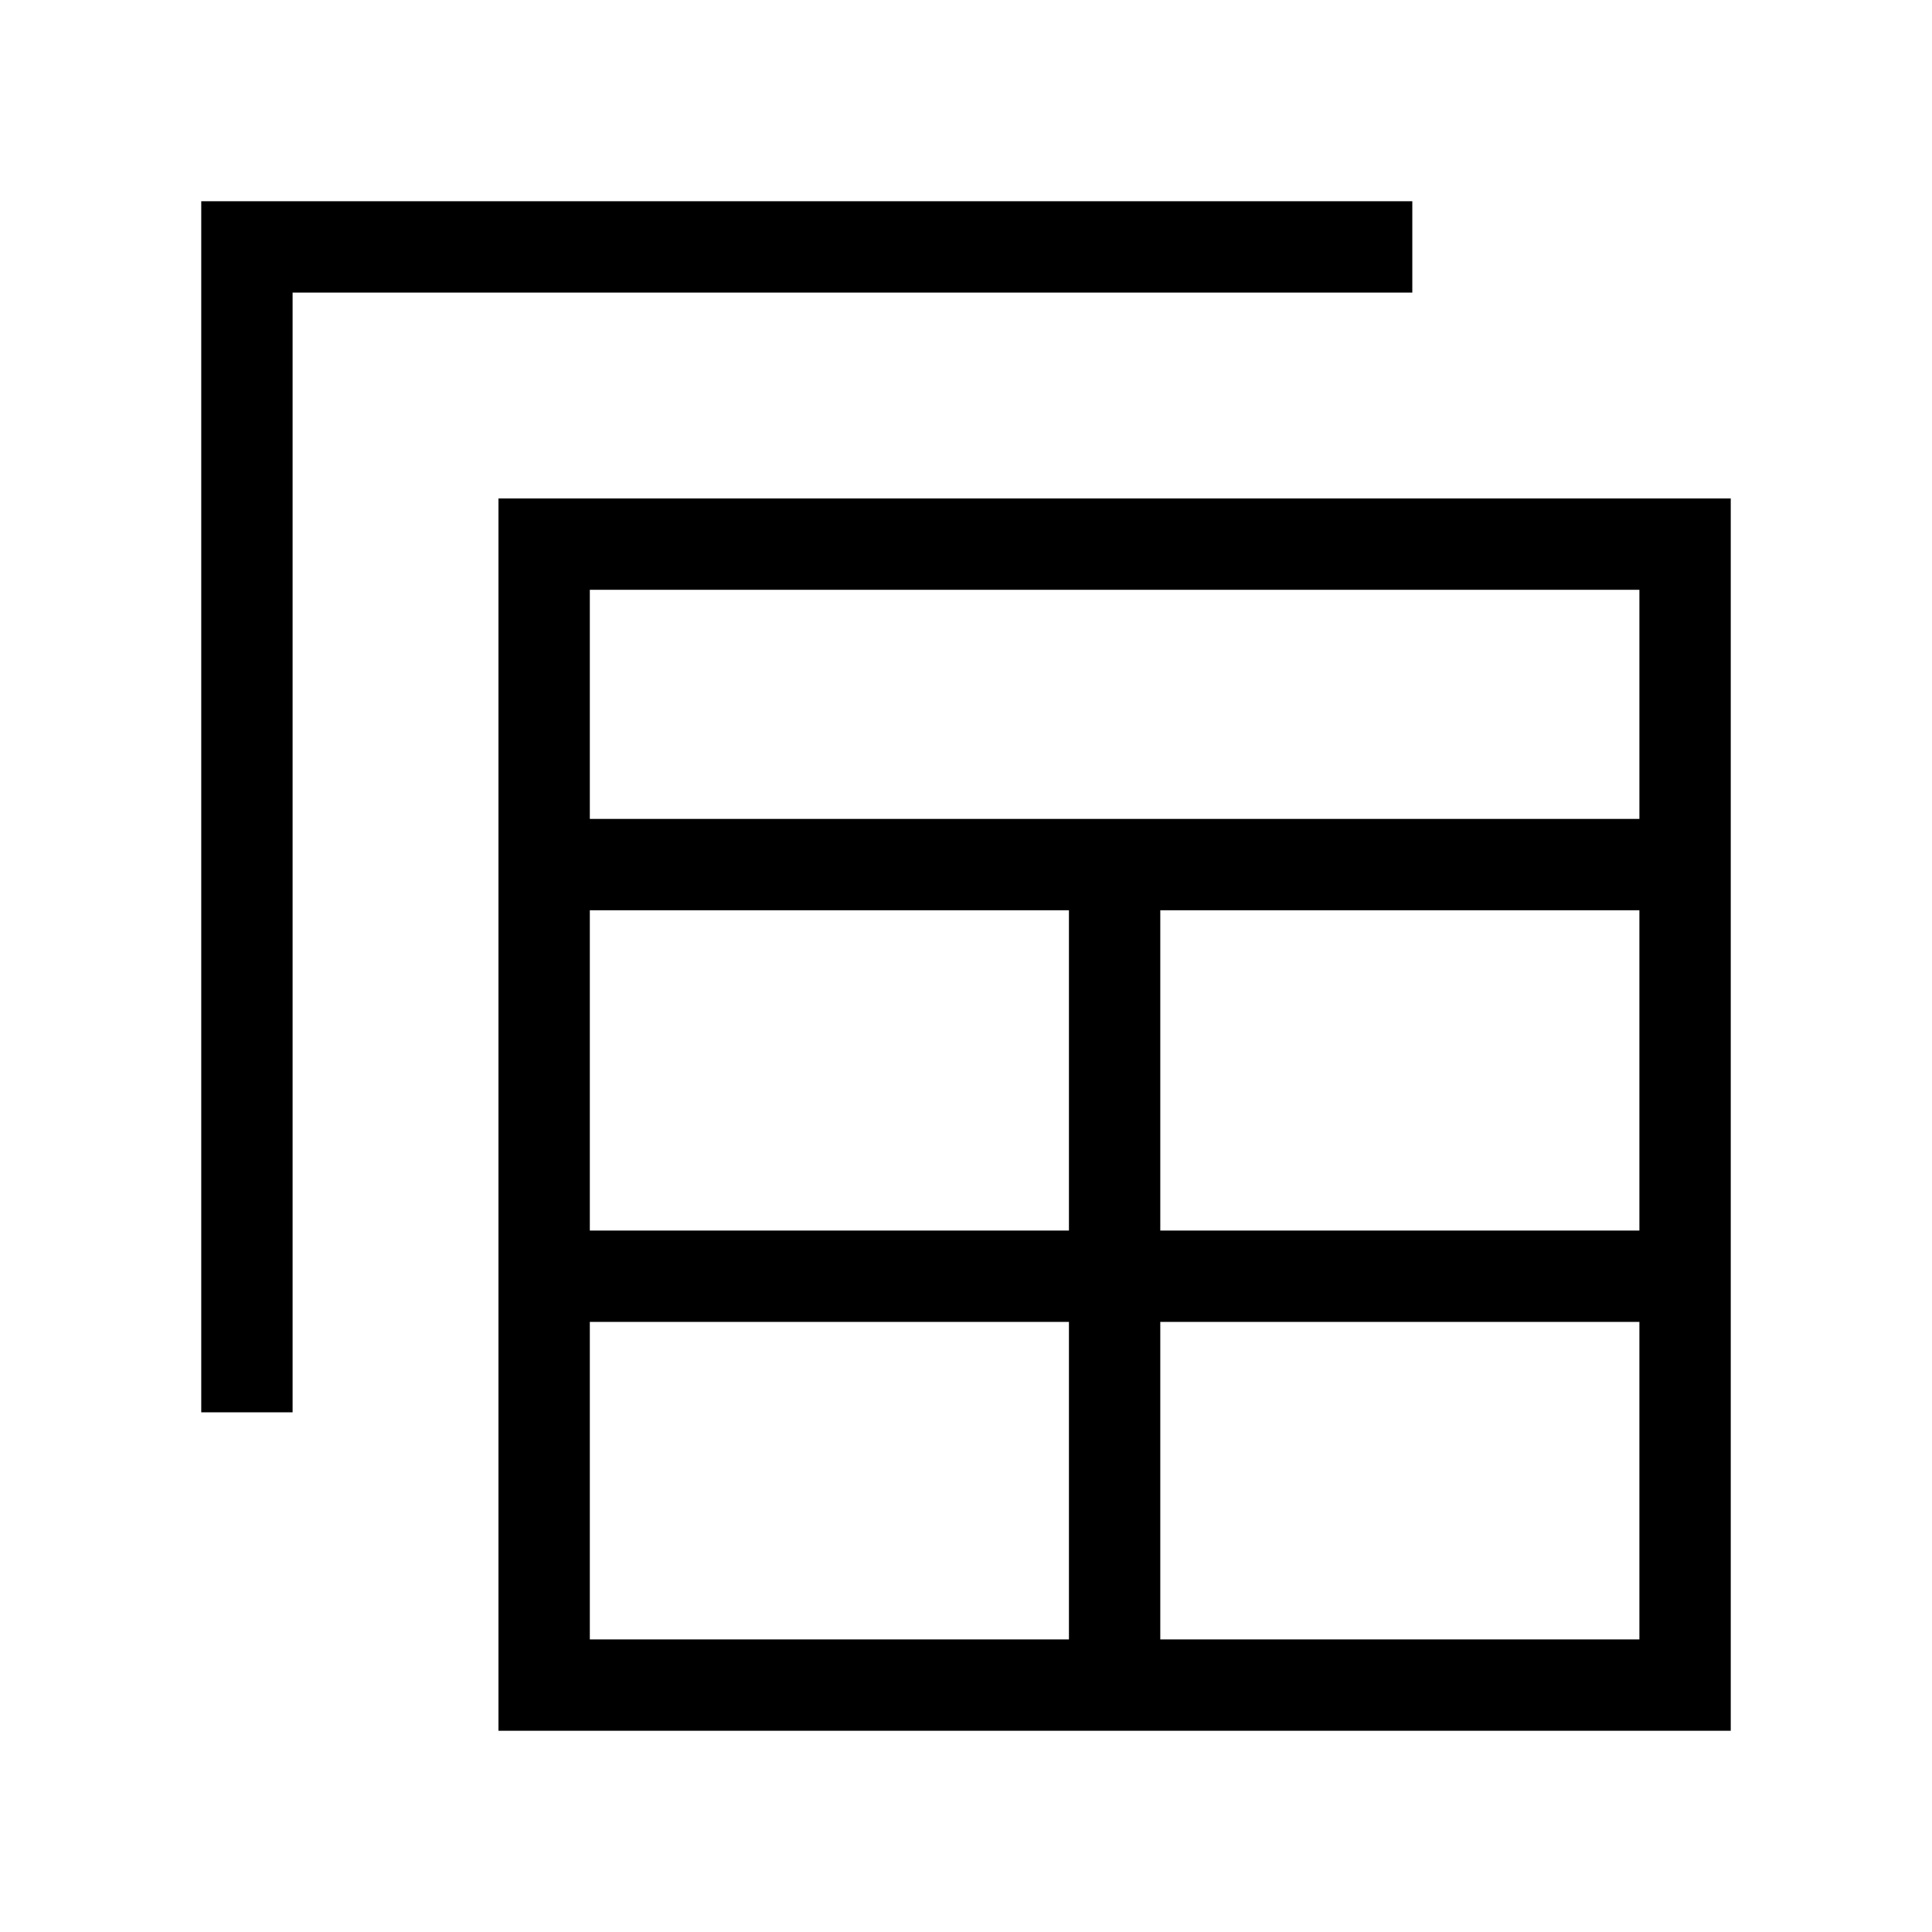 <svg xmlns="http://www.w3.org/2000/svg" height="48" viewBox="0 -960 960 960" width="48"><path d="M247.69-100v-612.31H860V-100H247.69Zm45.39-45.39h238.07v-157.77H293.08v157.77Zm283.46 0h238.07v-157.77H576.54v157.77ZM100-258.23V-860h601.77v45.39H145.39v556.38H100Zm193.08-90.31h238.07v-159.15H293.08v159.15Zm283.46 0h238.07v-159.15H576.54v159.15ZM293.08-553.08h521.53v-113.84H293.08v113.84Z"/></svg>